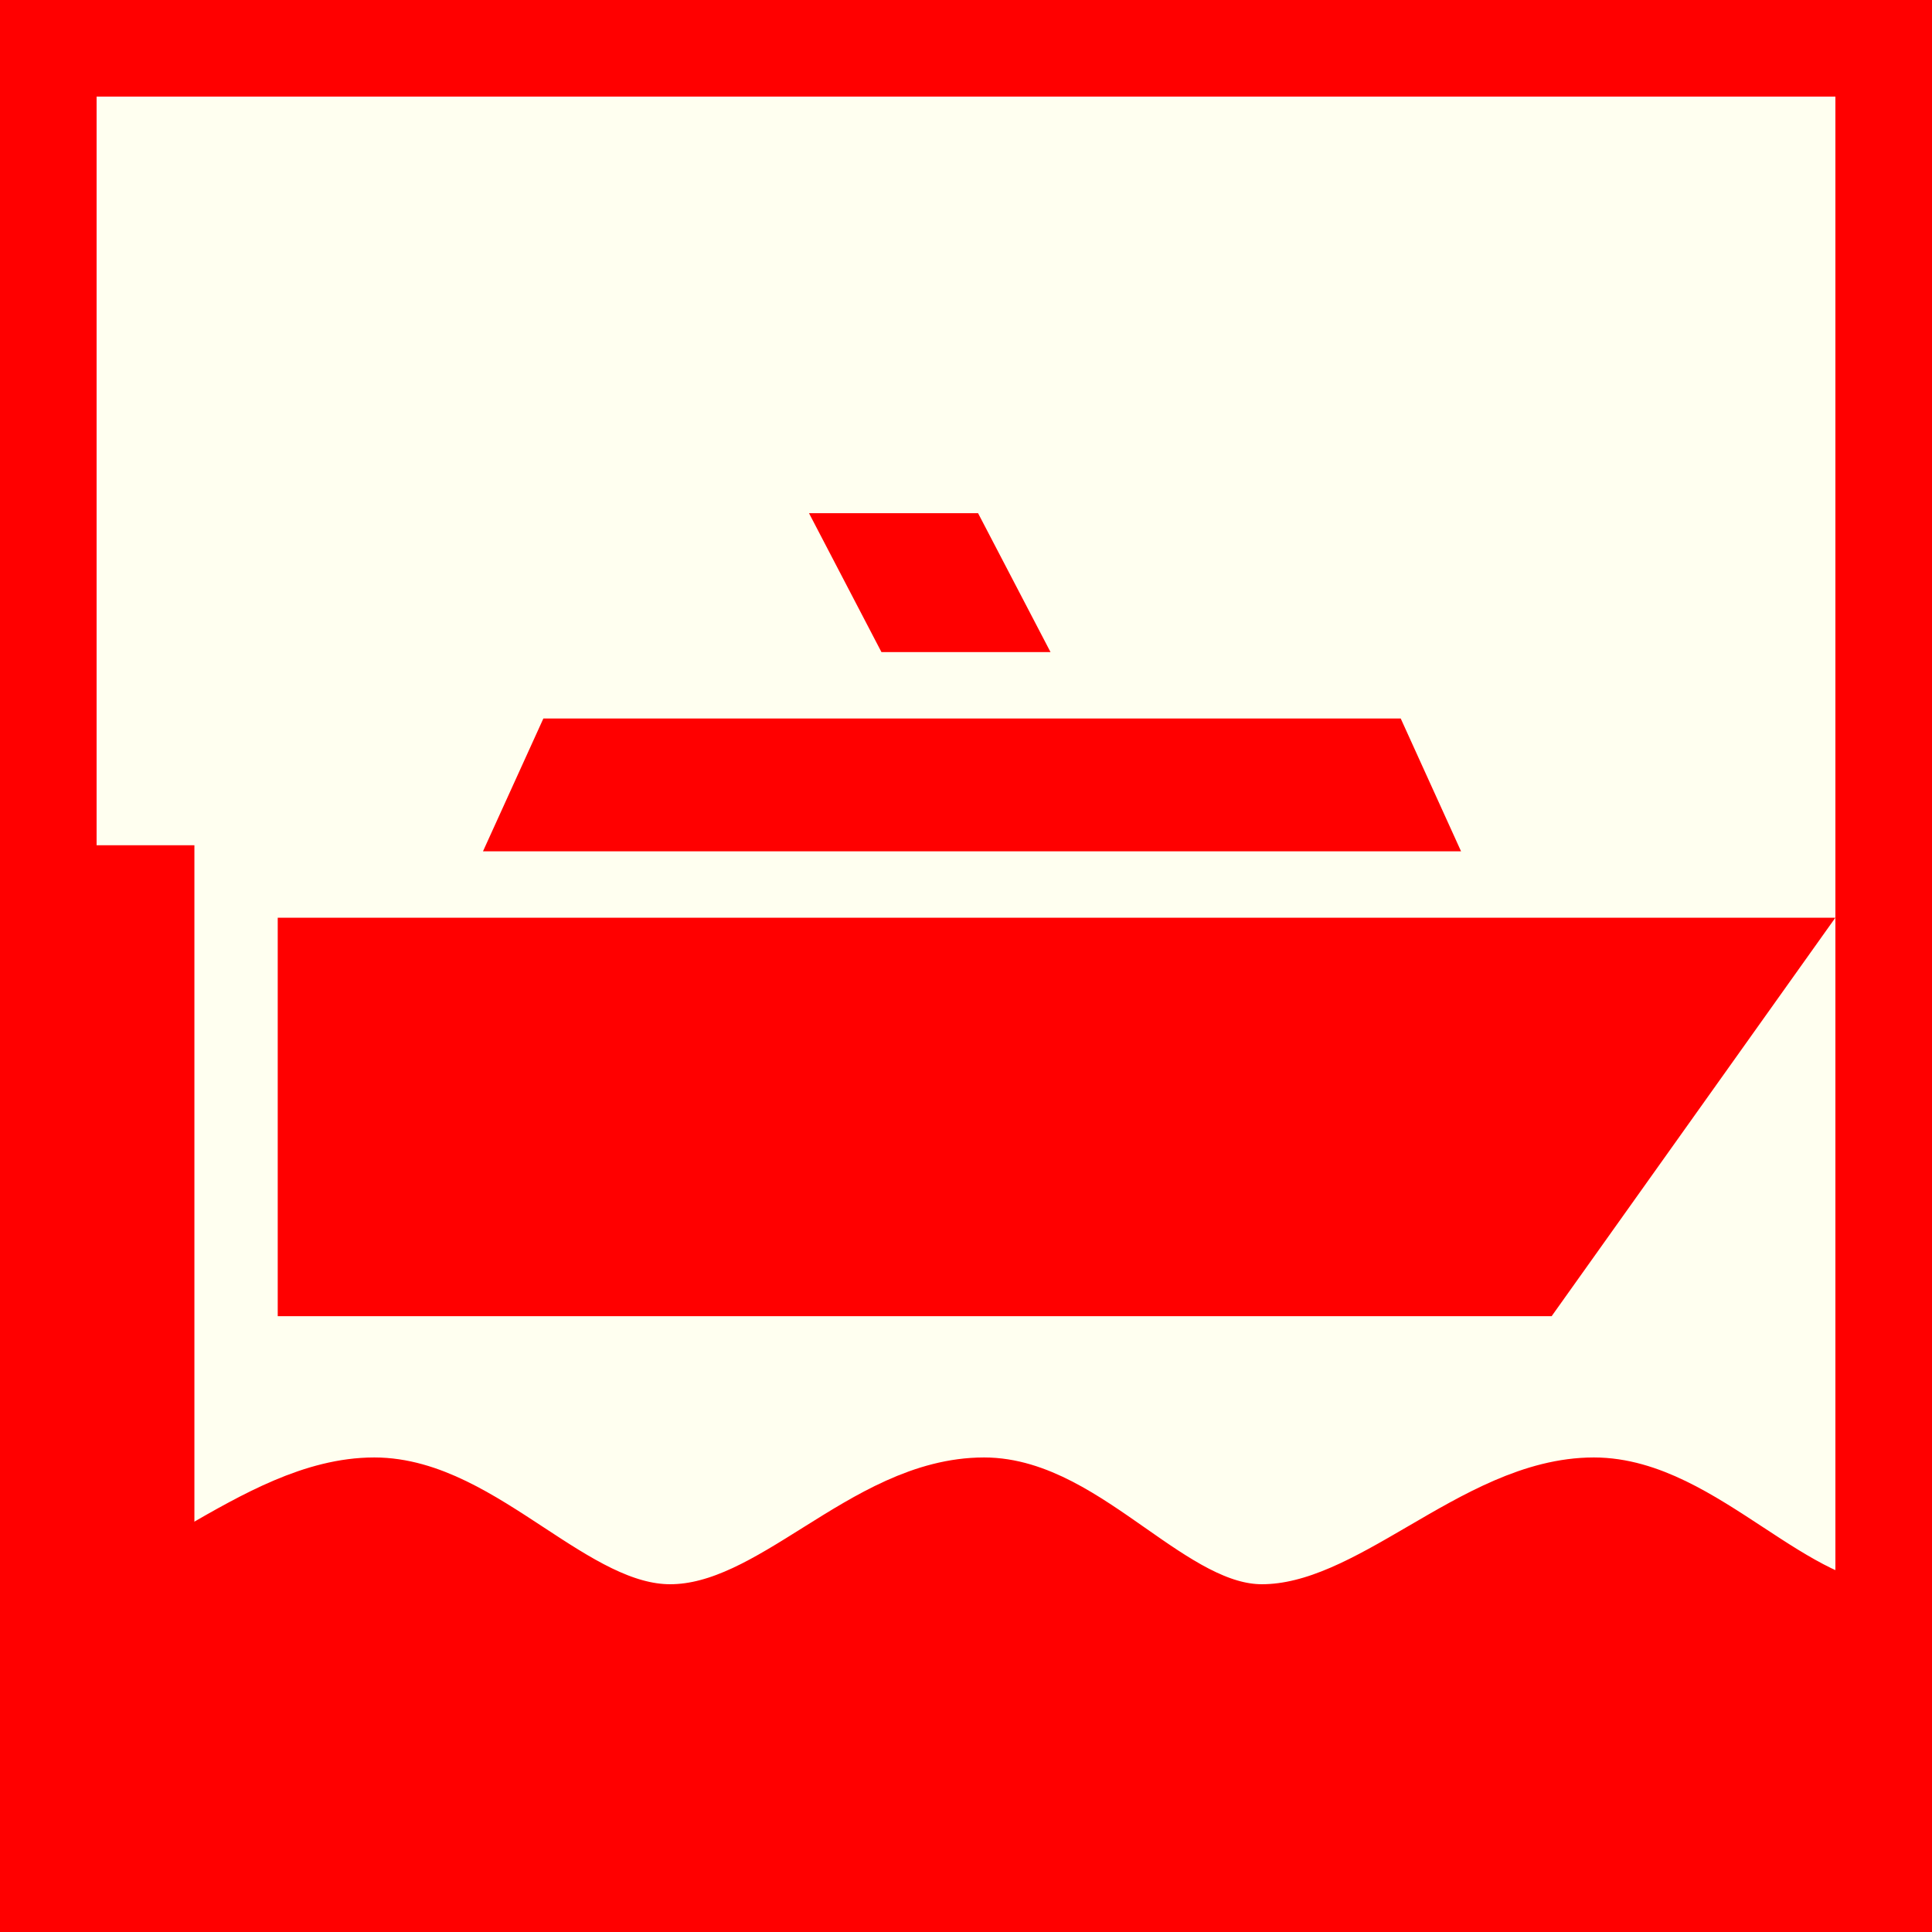 <?xml version="1.0" encoding="utf-8"?>
<!-- Generator: Adobe Illustrator 15.0.0, SVG Export Plug-In . SVG Version: 6.00 Build 0)  -->
<!DOCTYPE svg PUBLIC "-//W3C//DTD SVG 1.1//EN" "http://www.w3.org/Graphics/SVG/1.1/DTD/svg11.dtd">
<svg version="1.1" id="Layer_1" xmlns="http://www.w3.org/2000/svg" xmlns:xlink="http://www.w3.org/1999/xlink" x="0px" y="0px"
	 width="100px" height="100px" viewBox="0 0 100 100" enable-background="new 0 0 100 100" xml:space="preserve">
<rect fill-rule="evenodd" clip-rule="evenodd" fill="#FF0000" width="100" height="100"/>
<polygon fill="#FFFFF0" points="5,5 95,5 95,95 5,95 5,5 "/>
<polygon fill-rule="evenodd" clip-rule="evenodd" fill="#FF0000" points="75.624,44.064 24.999,44.064 28.125,37.189 72.501,37.189 
	75.624,44.064 "/>
<polygon fill-rule="evenodd" clip-rule="evenodd" fill="#FF0000" points="54.374,33.751 45.623,33.751 41.874,26.563 50.625,26.563 
	54.374,33.751 "/>
<polygon fill-rule="evenodd" clip-rule="evenodd" fill="#FF0000" points="80.312,68.126 14.375,68.126 14.375,47.501 94.998,47.501 
	80.312,68.126 "/>
<rect x="1" y="43.75" fill-rule="evenodd" clip-rule="evenodd" fill="#FF0000" width="9.062" height="39.688"/>
<path fill-rule="evenodd" clip-rule="evenodd" fill="#FF0000" stroke="#FF0000" stroke-width="4" stroke-miterlimit="10" d="
	M97.811,84c-5.311,0-9.999-6.562-15.312-6.562C76.561,77.438,71.25,84,65.312,84c-4.999,0-9.376-6.562-14.375-6.562
	C44.998,77.438,40.313,84,34.686,84c-5.311,0-9.998-6.562-15.312-6.562C13.436,77.438,7.812,84,2.187,84v13.438l95.312-0.625
	L97.811,84z"/>
</svg>
